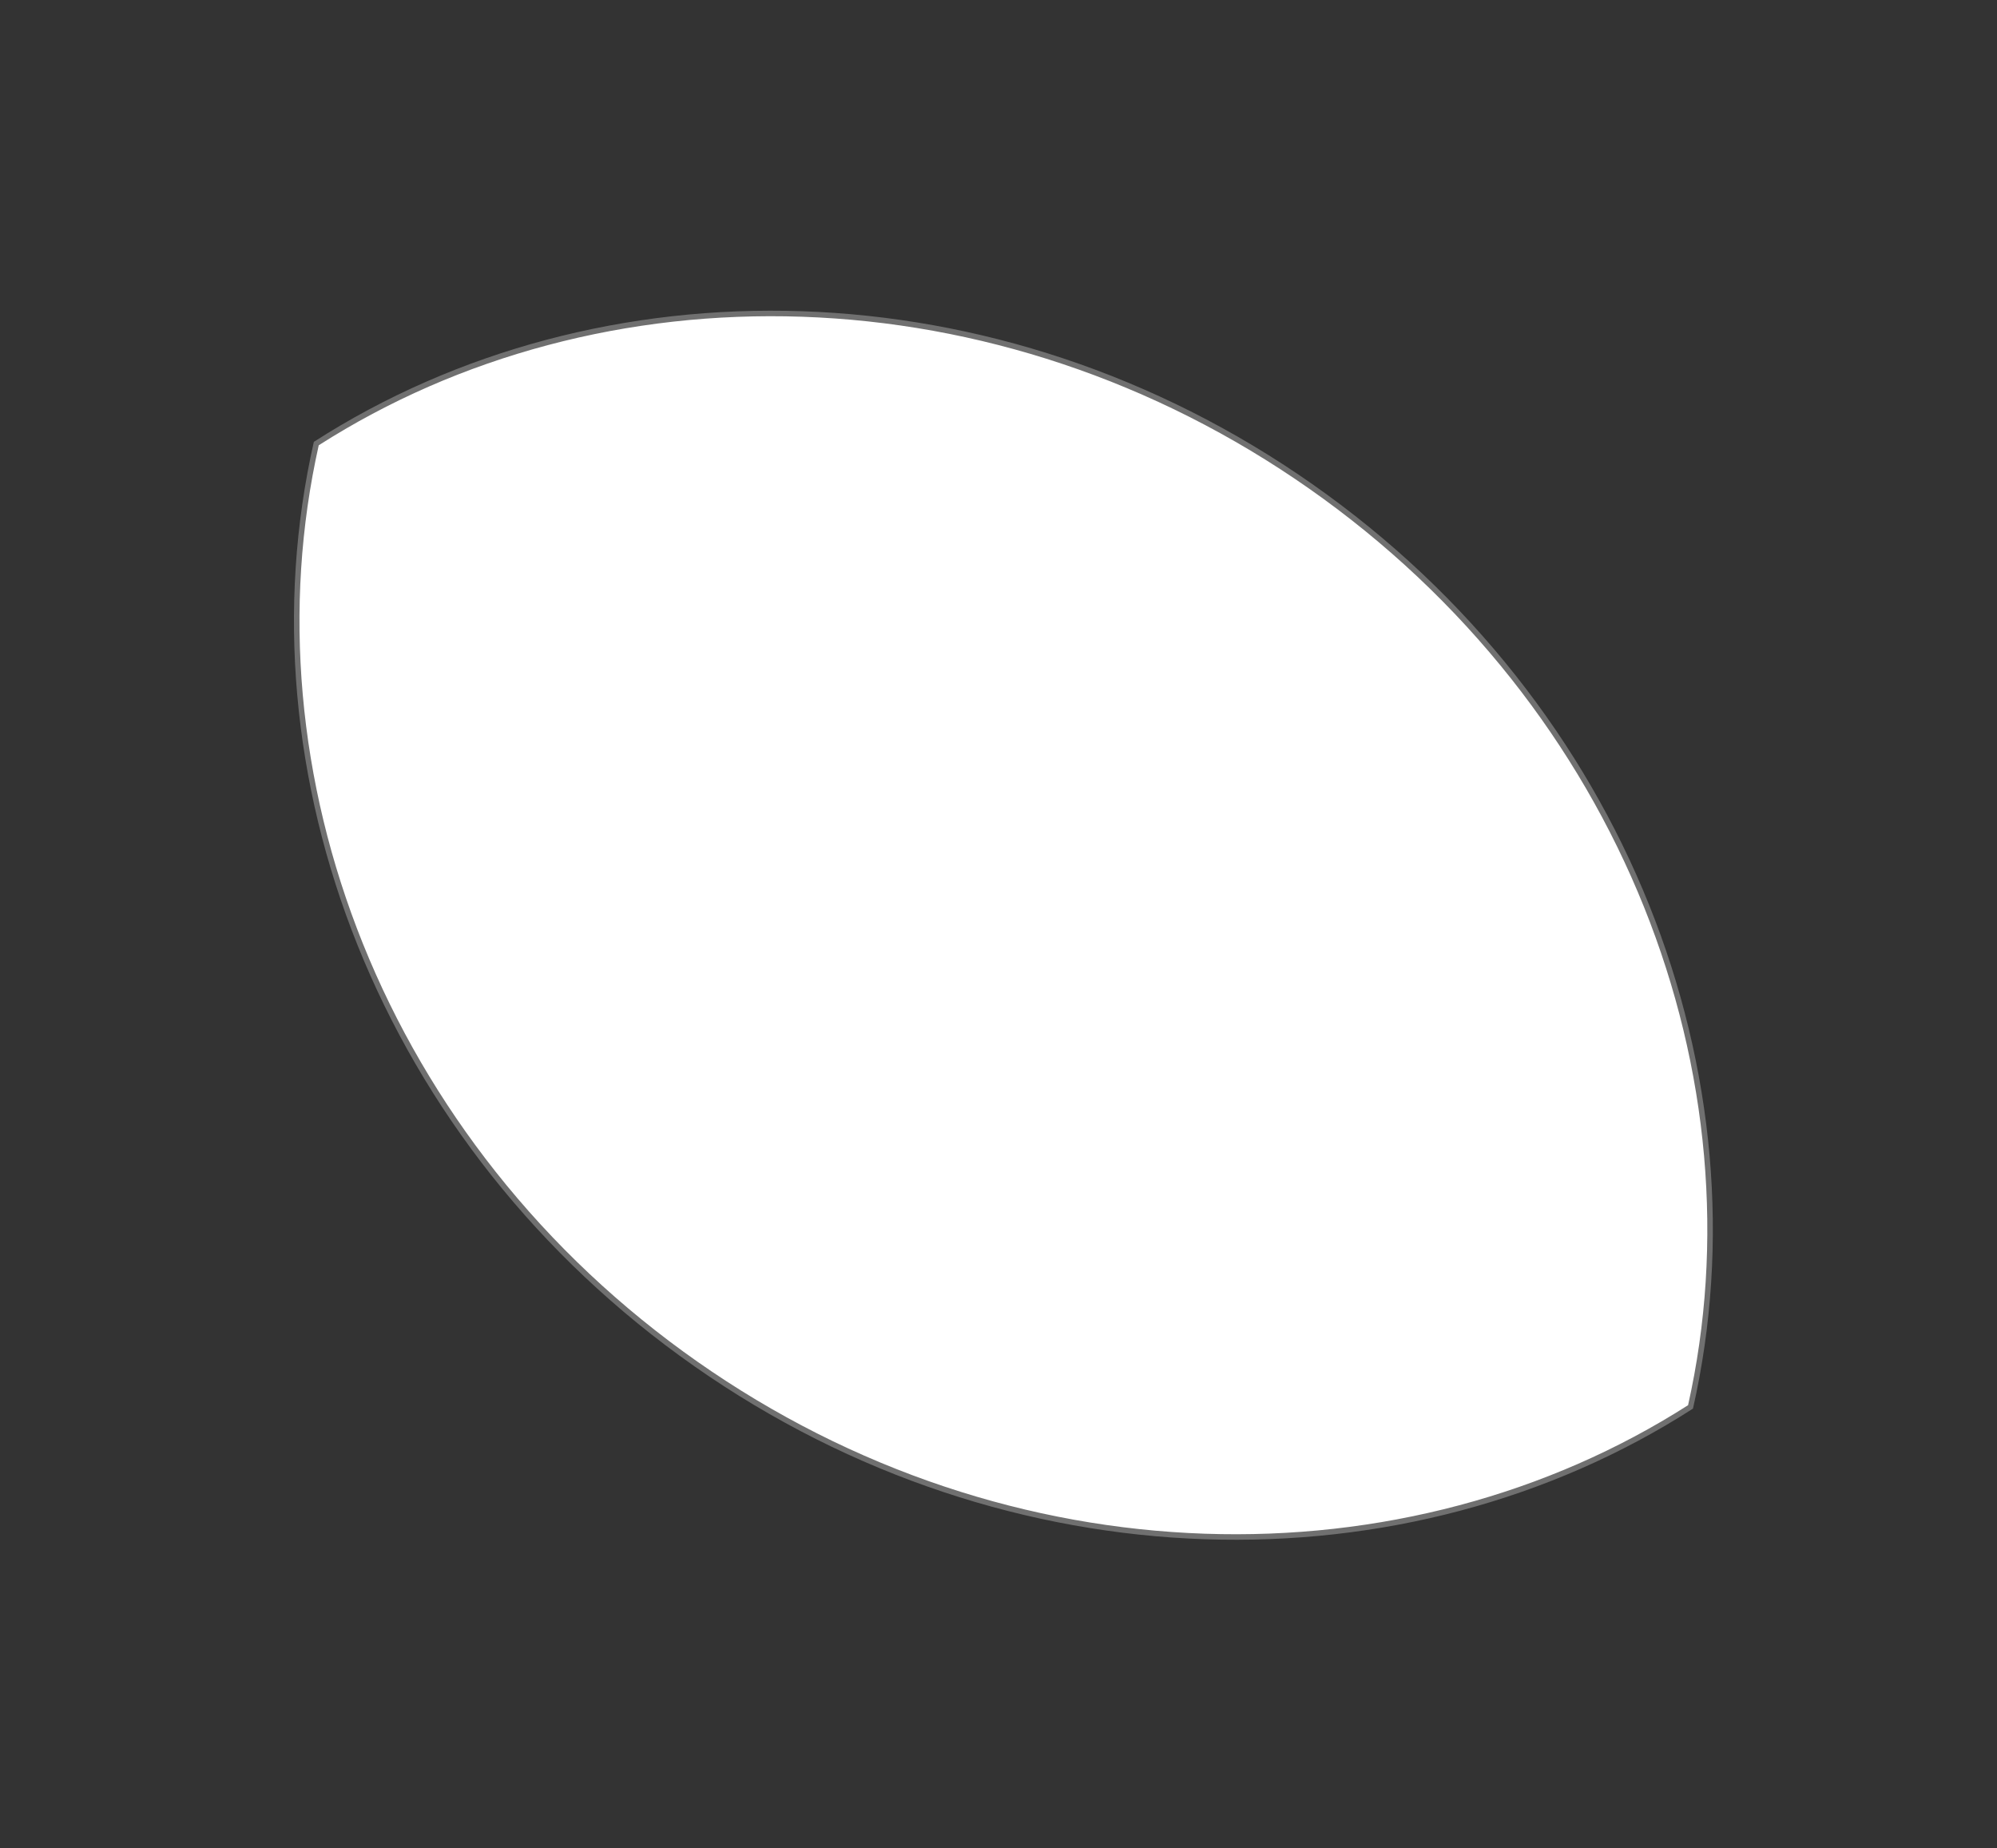 <svg xmlns="http://www.w3.org/2000/svg" width="361.645" height="334.645" viewBox="0 0 361.645 334.645">
  <rect x="0" y="0" width="361.645" height="334.645" fill="#333333" stroke="none"/>
  <g id="Intersection_1" data-name="Intersection 1" transform="matrix(0.574, -0.819, 0.819, 0.574, -761.175, 1957.213)" fill="#fff">
    <path d="M 2006.5 -103.067 C 1992.508 -108.814 1979.402 -116.788 1967.546 -126.768 C 1955.745 -136.702 1945.4 -148.436 1936.799 -161.646 C 1928.083 -175.029 1921.321 -189.682 1916.7 -205.198 C 1911.922 -221.236 1909.5 -237.991 1909.5 -255 C 1909.5 -272.008 1911.922 -288.764 1916.7 -304.802 C 1921.321 -320.317 1928.083 -334.97 1936.799 -348.354 C 1945.4 -361.563 1955.745 -373.297 1967.546 -383.231 C 1979.402 -393.211 1992.508 -401.185 2006.5 -406.933 C 2020.492 -401.185 2033.598 -393.211 2045.454 -383.231 C 2057.255 -373.297 2067.6 -361.563 2076.202 -348.354 C 2084.917 -334.97 2091.679 -320.317 2096.301 -304.802 C 2101.078 -288.764 2103.5 -272.008 2103.5 -255 C 2103.5 -237.991 2101.078 -221.236 2096.301 -205.198 C 2091.679 -189.682 2084.917 -175.029 2076.202 -161.646 C 2067.6 -148.436 2057.255 -136.702 2045.454 -126.768 C 2033.598 -116.788 2020.492 -108.814 2006.5 -103.067 Z" stroke="none"/>
    <path d="M 2006.5 -406.392 C 1992.627 -400.67 1979.631 -392.75 1967.868 -382.849 C 1956.104 -372.946 1945.792 -361.249 1937.218 -348.081 C 1928.529 -334.737 1921.787 -320.128 1917.179 -304.659 C 1912.415 -288.667 1910 -271.96 1910 -255 C 1910 -238.04 1912.415 -221.332 1917.179 -205.34 C 1921.787 -189.871 1928.529 -175.262 1937.218 -161.918 C 1945.792 -148.75 1956.104 -137.053 1967.868 -127.151 C 1979.631 -117.249 1992.627 -109.329 2006.5 -103.608 C 2020.373 -109.329 2033.369 -117.249 2045.132 -127.151 C 2056.896 -137.053 2067.208 -148.75 2075.783 -161.918 C 2084.472 -175.262 2091.213 -189.871 2095.821 -205.34 C 2100.585 -221.332 2103 -238.04 2103 -255 C 2103 -271.96 2100.585 -288.667 2095.821 -304.659 C 2091.213 -320.128 2084.472 -334.737 2075.783 -348.081 C 2067.208 -361.249 2056.896 -372.946 2045.132 -382.849 C 2033.369 -392.75 2020.373 -400.67 2006.5 -406.392 M 2006.5 -407.473 C 2063.488 -384.16 2104 -324.687 2104 -255 C 2104 -185.312 2063.488 -125.839 2006.5 -102.526 C 1949.512 -125.839 1909 -185.312 1909 -255 C 1909 -324.687 1949.512 -384.16 2006.5 -407.473 Z" stroke="none" fill="#707070"/>
  </g>
</svg>
